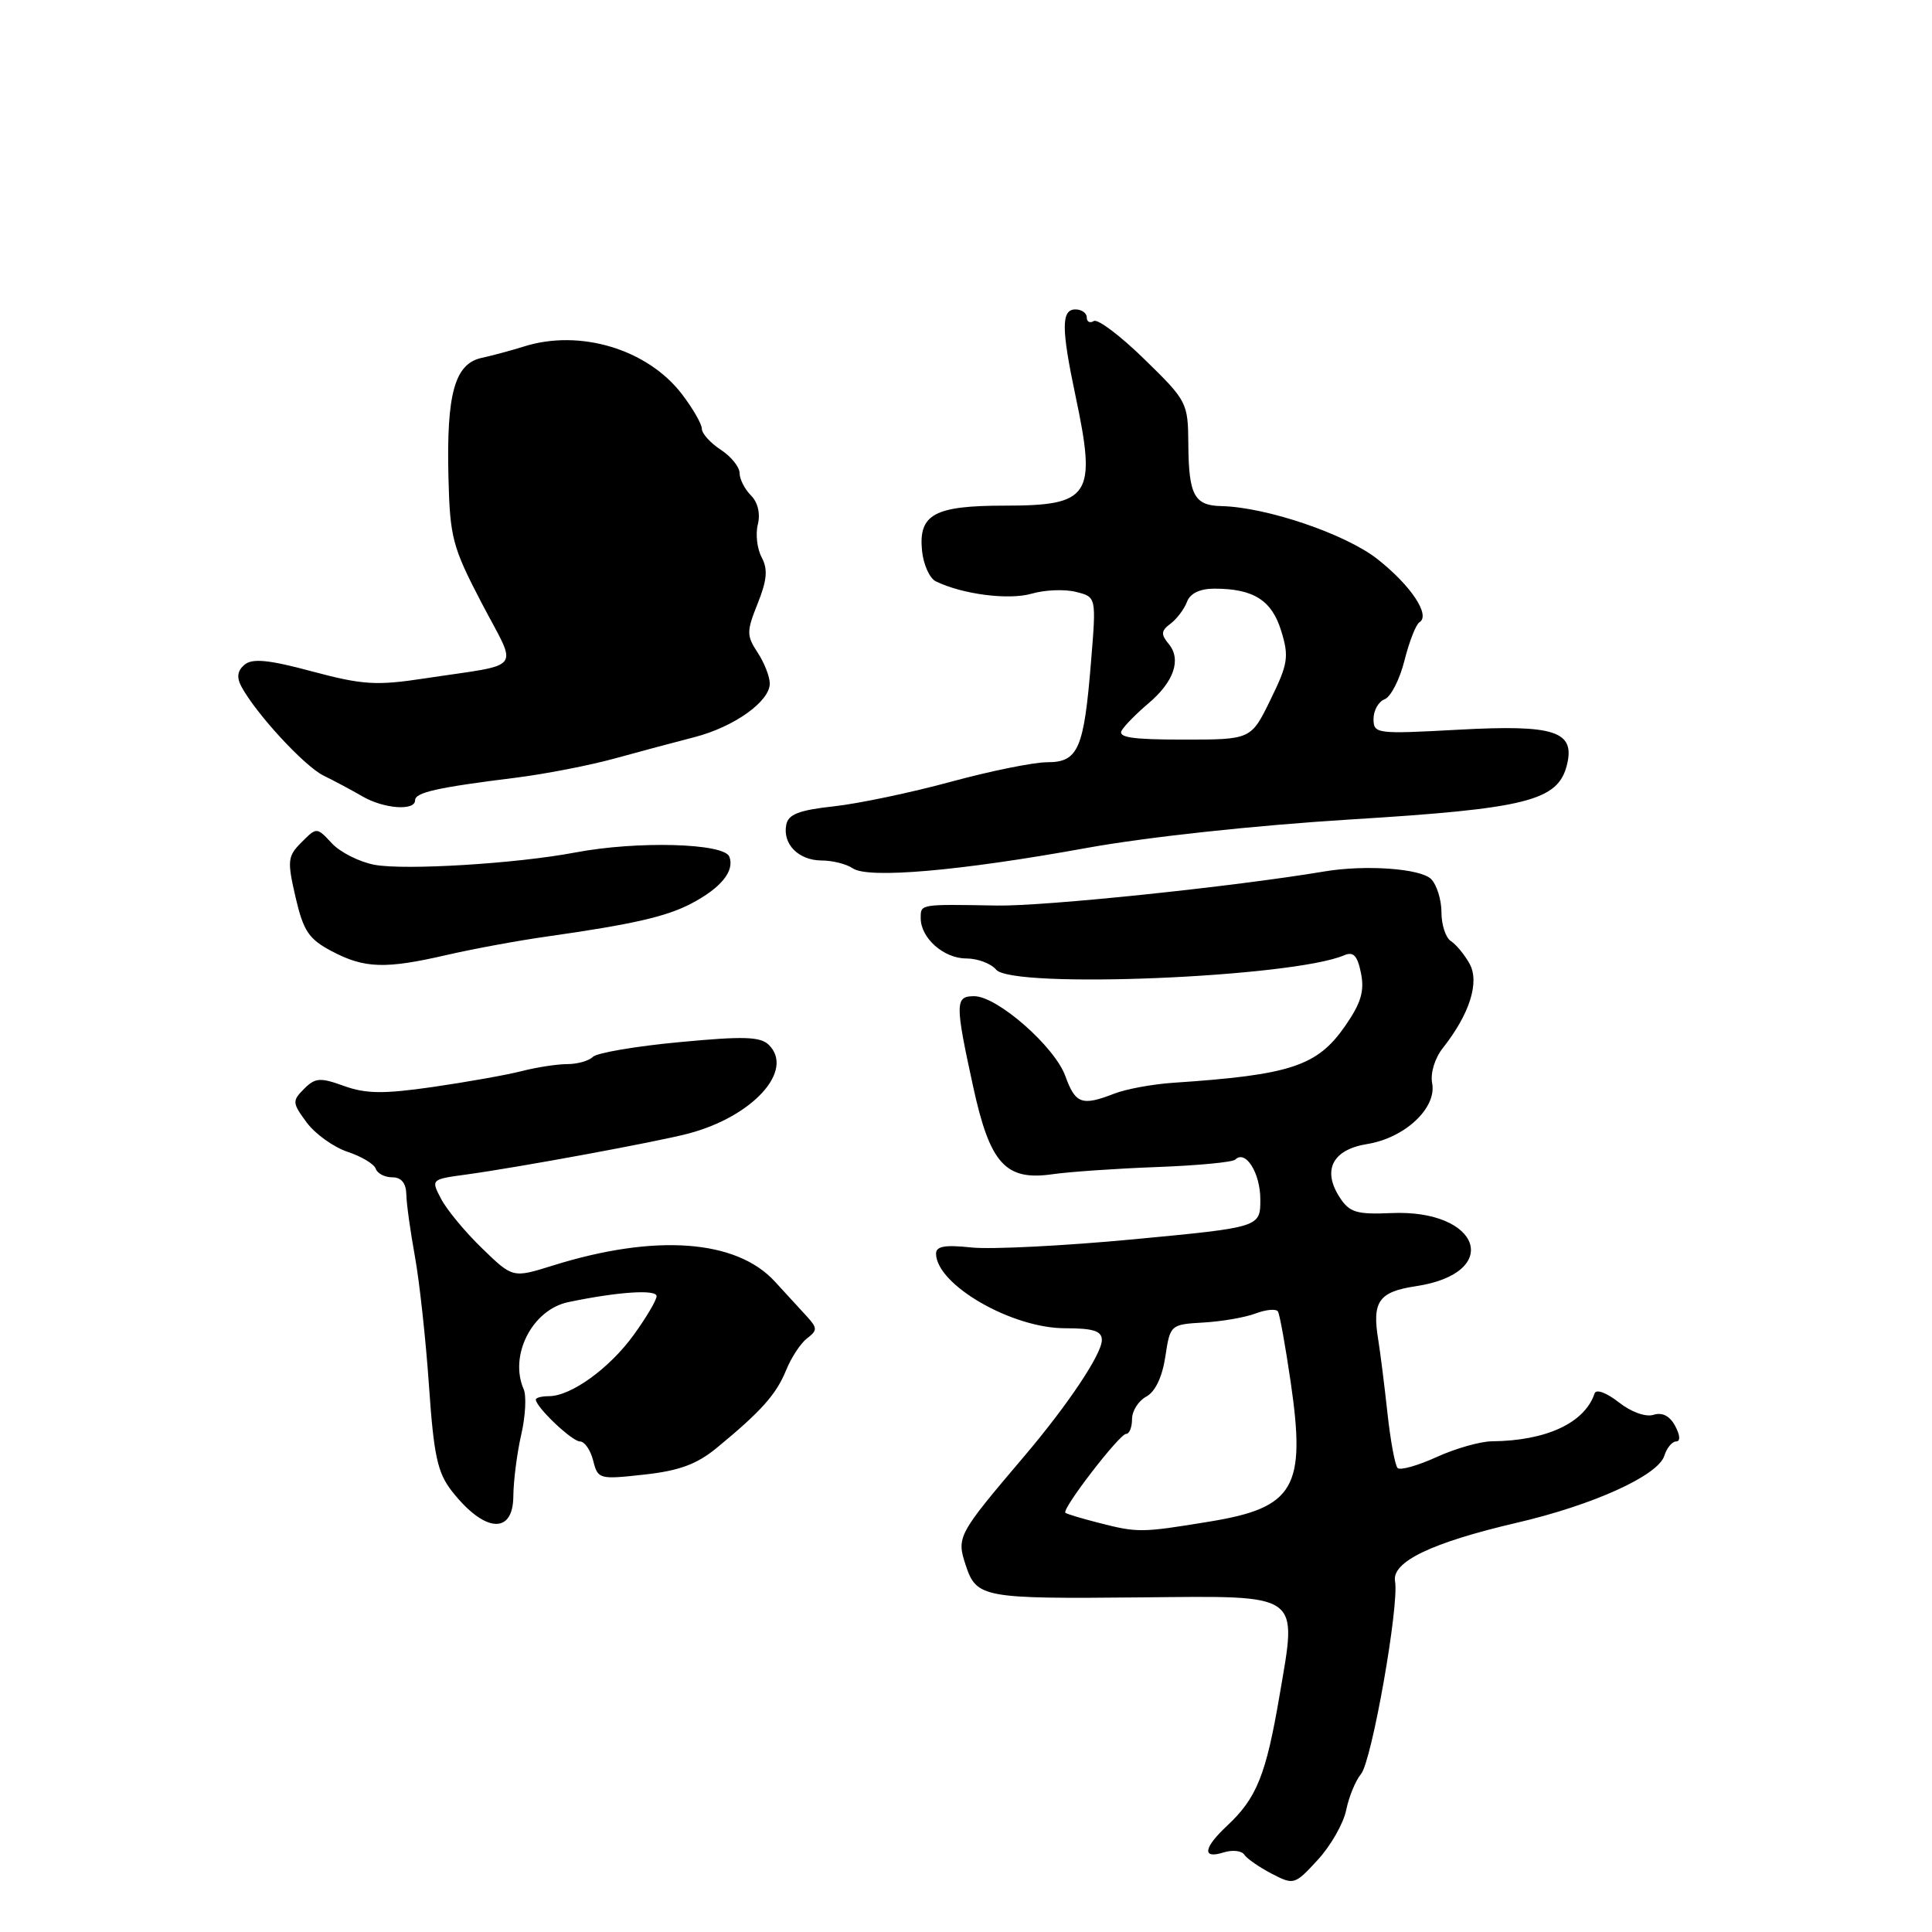 <?xml version="1.0" encoding="UTF-8" standalone="no"?>
<!DOCTYPE svg PUBLIC "-//W3C//DTD SVG 1.1//EN" "http://www.w3.org/Graphics/SVG/1.1/DTD/svg11.dtd" >
<svg xmlns="http://www.w3.org/2000/svg" xmlns:xlink="http://www.w3.org/1999/xlink" version="1.1" viewBox="0 0 256 256">
 <g >
 <path fill="currentColor"
d=" M 178.38 239.83 C 178.74 238.07 179.62 235.93 180.34 235.07 C 181.77 233.36 185.42 212.71 184.85 209.53 C 184.39 206.95 189.70 204.40 201.00 201.77 C 211.14 199.41 219.70 195.52 220.53 192.90 C 220.86 191.85 221.57 191.00 222.10 191.00 C 222.68 191.00 222.63 190.18 221.97 188.95 C 221.26 187.62 220.26 187.10 219.10 187.47 C 218.06 187.80 216.13 187.10 214.48 185.80 C 212.84 184.52 211.49 184.03 211.29 184.64 C 209.98 188.55 204.90 190.91 197.70 190.98 C 196.15 190.99 192.85 191.93 190.35 193.07 C 187.85 194.21 185.53 194.86 185.19 194.52 C 184.85 194.18 184.24 190.89 183.84 187.20 C 183.44 183.52 182.89 179.15 182.62 177.50 C 181.79 172.45 182.70 171.17 187.60 170.43 C 199.13 168.70 196.25 160.20 184.31 160.74 C 179.79 160.94 178.82 160.65 177.55 158.71 C 175.16 155.07 176.54 152.33 181.16 151.59 C 186.14 150.79 190.39 146.82 189.77 143.55 C 189.51 142.21 190.11 140.23 191.19 138.86 C 194.74 134.37 196.08 130.13 194.72 127.69 C 194.05 126.49 192.94 125.14 192.25 124.70 C 191.56 124.26 191.00 122.54 191.00 120.88 C 191.00 119.22 190.38 117.24 189.63 116.48 C 188.23 115.08 180.93 114.56 175.50 115.47 C 163.46 117.49 138.40 120.10 132.11 119.99 C 121.81 119.81 122.00 119.78 122.00 121.67 C 122.00 124.30 125.05 127.00 128.03 127.00 C 129.53 127.00 131.31 127.67 131.99 128.48 C 134.12 131.05 171.23 129.52 178.11 126.58 C 179.34 126.05 179.87 126.62 180.34 128.96 C 180.82 131.33 180.33 132.94 178.23 135.96 C 174.54 141.27 171.03 142.43 155.50 143.47 C 152.75 143.65 149.23 144.30 147.68 144.90 C 143.37 146.58 142.50 146.28 141.17 142.60 C 139.75 138.67 132.14 132.00 129.08 132.00 C 126.55 132.00 126.53 132.89 128.94 143.95 C 131.17 154.21 133.23 156.49 139.47 155.59 C 141.68 155.27 147.90 154.84 153.28 154.64 C 158.65 154.44 163.34 154.00 163.68 153.65 C 165.04 152.30 167.00 155.43 167.00 158.93 C 167.00 162.62 167.00 162.62 150.25 164.21 C 141.04 165.08 131.36 165.57 128.75 165.30 C 125.17 164.92 124.01 165.13 124.03 166.15 C 124.13 170.27 134.07 176.00 141.13 176.00 C 144.89 176.00 146.00 176.36 146.00 177.57 C 146.00 179.42 141.46 186.21 135.64 193.05 C 126.90 203.34 126.73 203.66 127.96 207.39 C 129.39 211.72 130.20 211.87 151.32 211.66 C 172.60 211.46 171.89 210.95 169.56 224.58 C 167.76 235.18 166.52 238.26 162.60 241.92 C 159.45 244.86 159.25 246.37 162.12 245.46 C 163.29 245.09 164.53 245.22 164.87 245.75 C 165.22 246.28 166.85 247.41 168.50 248.27 C 171.44 249.80 171.56 249.76 174.62 246.43 C 176.34 244.56 178.03 241.59 178.38 239.83 Z  M 68.02 198.25 C 68.04 196.19 68.51 192.51 69.07 190.08 C 69.63 187.65 69.77 184.95 69.39 184.08 C 67.43 179.59 70.53 173.54 75.29 172.54 C 81.84 171.17 87.00 170.82 87.00 171.75 C 87.00 172.27 85.64 174.58 83.97 176.88 C 80.77 181.31 75.67 184.99 72.75 185.00 C 71.79 185.00 71.00 185.20 71.00 185.45 C 71.00 186.44 75.80 191.00 76.85 191.00 C 77.46 191.00 78.25 192.14 78.60 193.54 C 79.22 196.01 79.40 196.05 85.37 195.39 C 90.02 194.88 92.34 194.02 95.00 191.83 C 100.88 186.99 102.85 184.77 104.16 181.57 C 104.84 179.88 106.10 177.97 106.95 177.33 C 108.34 176.27 108.33 175.97 106.82 174.33 C 105.90 173.32 104.03 171.29 102.68 169.82 C 97.57 164.23 86.80 163.45 73.22 167.70 C 67.94 169.35 67.94 169.35 63.89 165.42 C 61.66 163.27 59.22 160.32 58.46 158.88 C 57.09 156.27 57.09 156.27 61.79 155.63 C 68.73 154.68 86.94 151.32 91.19 150.21 C 99.74 147.96 105.30 141.85 101.88 138.46 C 100.76 137.35 98.55 137.28 90.01 138.09 C 84.24 138.63 79.09 139.51 78.56 140.04 C 78.03 140.57 76.50 141.00 75.17 141.00 C 73.83 141.00 71.10 141.42 69.12 141.93 C 67.13 142.44 61.83 143.38 57.35 144.03 C 50.83 144.97 48.49 144.94 45.59 143.90 C 42.42 142.75 41.77 142.80 40.29 144.28 C 38.70 145.88 38.72 146.14 40.64 148.74 C 41.77 150.26 44.20 152.00 46.05 152.62 C 47.90 153.23 49.58 154.24 49.79 154.87 C 50.00 155.49 50.98 156.00 51.98 156.00 C 53.17 156.00 53.80 156.76 53.84 158.25 C 53.86 159.49 54.38 163.20 54.98 166.50 C 55.58 169.80 56.42 177.49 56.84 183.59 C 57.48 192.91 57.97 195.14 59.88 197.59 C 64.19 203.09 67.99 203.40 68.02 198.25 Z  M 59.19 126.54 C 62.66 125.74 68.65 124.63 72.50 124.09 C 83.83 122.48 88.31 121.45 91.57 119.74 C 95.54 117.66 97.37 115.41 96.64 113.51 C 95.95 111.72 84.42 111.40 76.22 112.96 C 68.42 114.44 53.64 115.34 49.62 114.59 C 47.62 114.21 45.09 112.94 43.98 111.75 C 41.97 109.59 41.97 109.59 39.96 111.60 C 38.11 113.45 38.04 114.03 39.16 118.88 C 40.20 123.36 40.91 124.43 43.94 126.03 C 48.29 128.33 51.04 128.42 59.19 126.54 Z  M 143.92 112.37 C 151.98 110.91 166.23 109.37 179.00 108.58 C 202.31 107.15 206.43 106.11 207.62 101.38 C 208.75 96.88 206.02 95.99 193.25 96.69 C 182.38 97.28 182.00 97.24 182.00 95.26 C 182.00 94.13 182.66 92.96 183.48 92.65 C 184.29 92.34 185.47 90.03 186.10 87.52 C 186.73 85.02 187.62 82.73 188.09 82.45 C 189.58 81.53 186.96 77.59 182.54 74.10 C 178.31 70.76 167.80 67.19 161.81 67.06 C 158.25 66.98 157.51 65.60 157.46 58.87 C 157.42 53.34 157.30 53.12 151.64 47.60 C 148.47 44.50 145.45 42.22 144.94 42.54 C 144.42 42.86 144.00 42.64 144.00 42.06 C 144.00 41.48 143.32 41.00 142.50 41.00 C 140.61 41.00 140.62 43.52 142.52 52.50 C 145.32 65.72 144.49 67.00 133.12 67.00 C 123.82 67.00 121.70 68.15 122.17 72.94 C 122.35 74.79 123.17 76.63 124.00 77.03 C 127.51 78.75 133.65 79.54 136.68 78.67 C 138.43 78.16 141.08 78.05 142.57 78.43 C 145.27 79.10 145.27 79.10 144.57 87.64 C 143.63 99.26 142.88 101.00 138.76 101.00 C 136.96 101.00 131.21 102.17 125.99 103.59 C 120.77 105.01 113.80 106.48 110.51 106.84 C 105.85 107.35 104.44 107.90 104.18 109.30 C 103.69 111.86 105.81 114.00 108.87 114.02 C 110.32 114.02 112.17 114.49 113.00 115.06 C 115.04 116.46 127.18 115.41 143.92 112.37 Z  M 55.00 106.05 C 55.00 105.00 57.89 104.35 68.50 103.03 C 72.35 102.54 78.20 101.40 81.50 100.49 C 84.80 99.58 89.54 98.31 92.04 97.67 C 97.27 96.32 102.00 92.95 102.00 90.57 C 102.00 89.67 101.28 87.82 100.39 86.47 C 98.91 84.21 98.91 83.69 100.40 79.96 C 101.64 76.86 101.76 75.42 100.93 73.86 C 100.32 72.73 100.09 70.76 100.42 69.48 C 100.77 68.05 100.42 66.56 99.50 65.64 C 98.68 64.82 98.00 63.49 98.00 62.69 C 98.00 61.89 96.88 60.49 95.50 59.59 C 94.12 58.69 93.00 57.44 93.00 56.82 C 93.00 56.20 91.81 54.13 90.37 52.24 C 85.81 46.27 76.84 43.56 69.40 45.92 C 67.80 46.42 65.30 47.10 63.83 47.42 C 60.26 48.19 59.15 52.16 59.42 63.19 C 59.62 71.25 59.94 72.46 63.83 79.92 C 68.64 89.12 69.59 87.87 56.23 89.90 C 49.85 90.87 48.04 90.75 41.37 88.97 C 35.62 87.42 33.45 87.21 32.41 88.07 C 31.46 88.86 31.33 89.75 31.98 90.96 C 33.90 94.55 40.34 101.53 42.87 102.77 C 44.32 103.48 46.62 104.71 48.00 105.51 C 50.83 107.17 55.00 107.48 55.00 106.05 Z  M 145.50 201.76 C 143.30 201.20 141.35 200.61 141.17 200.45 C 140.64 200.00 148.34 190.00 149.21 190.00 C 149.65 190.00 150.00 189.12 150.00 188.04 C 150.00 186.95 150.85 185.62 151.88 185.06 C 153.07 184.43 154.00 182.47 154.41 179.78 C 155.05 175.53 155.09 175.50 159.48 175.24 C 161.91 175.10 165.03 174.56 166.41 174.03 C 167.80 173.51 169.12 173.40 169.34 173.79 C 169.57 174.18 170.33 178.38 171.02 183.12 C 173.07 197.13 171.53 199.78 160.26 201.62 C 151.18 203.11 150.75 203.11 145.50 201.76 Z  M 148.65 96.76 C 149.07 96.08 150.65 94.49 152.15 93.22 C 155.55 90.36 156.57 87.39 154.87 85.34 C 153.80 84.05 153.84 83.59 155.10 82.64 C 155.94 82.01 156.92 80.71 157.28 79.75 C 157.70 78.62 159.00 78.00 160.90 78.00 C 166.10 78.00 168.52 79.53 169.77 83.61 C 170.82 87.02 170.67 87.97 168.35 92.71 C 165.77 98.00 165.77 98.00 156.82 98.00 C 149.97 98.00 148.06 97.71 148.65 96.76 Z "/>
</g>
</svg>